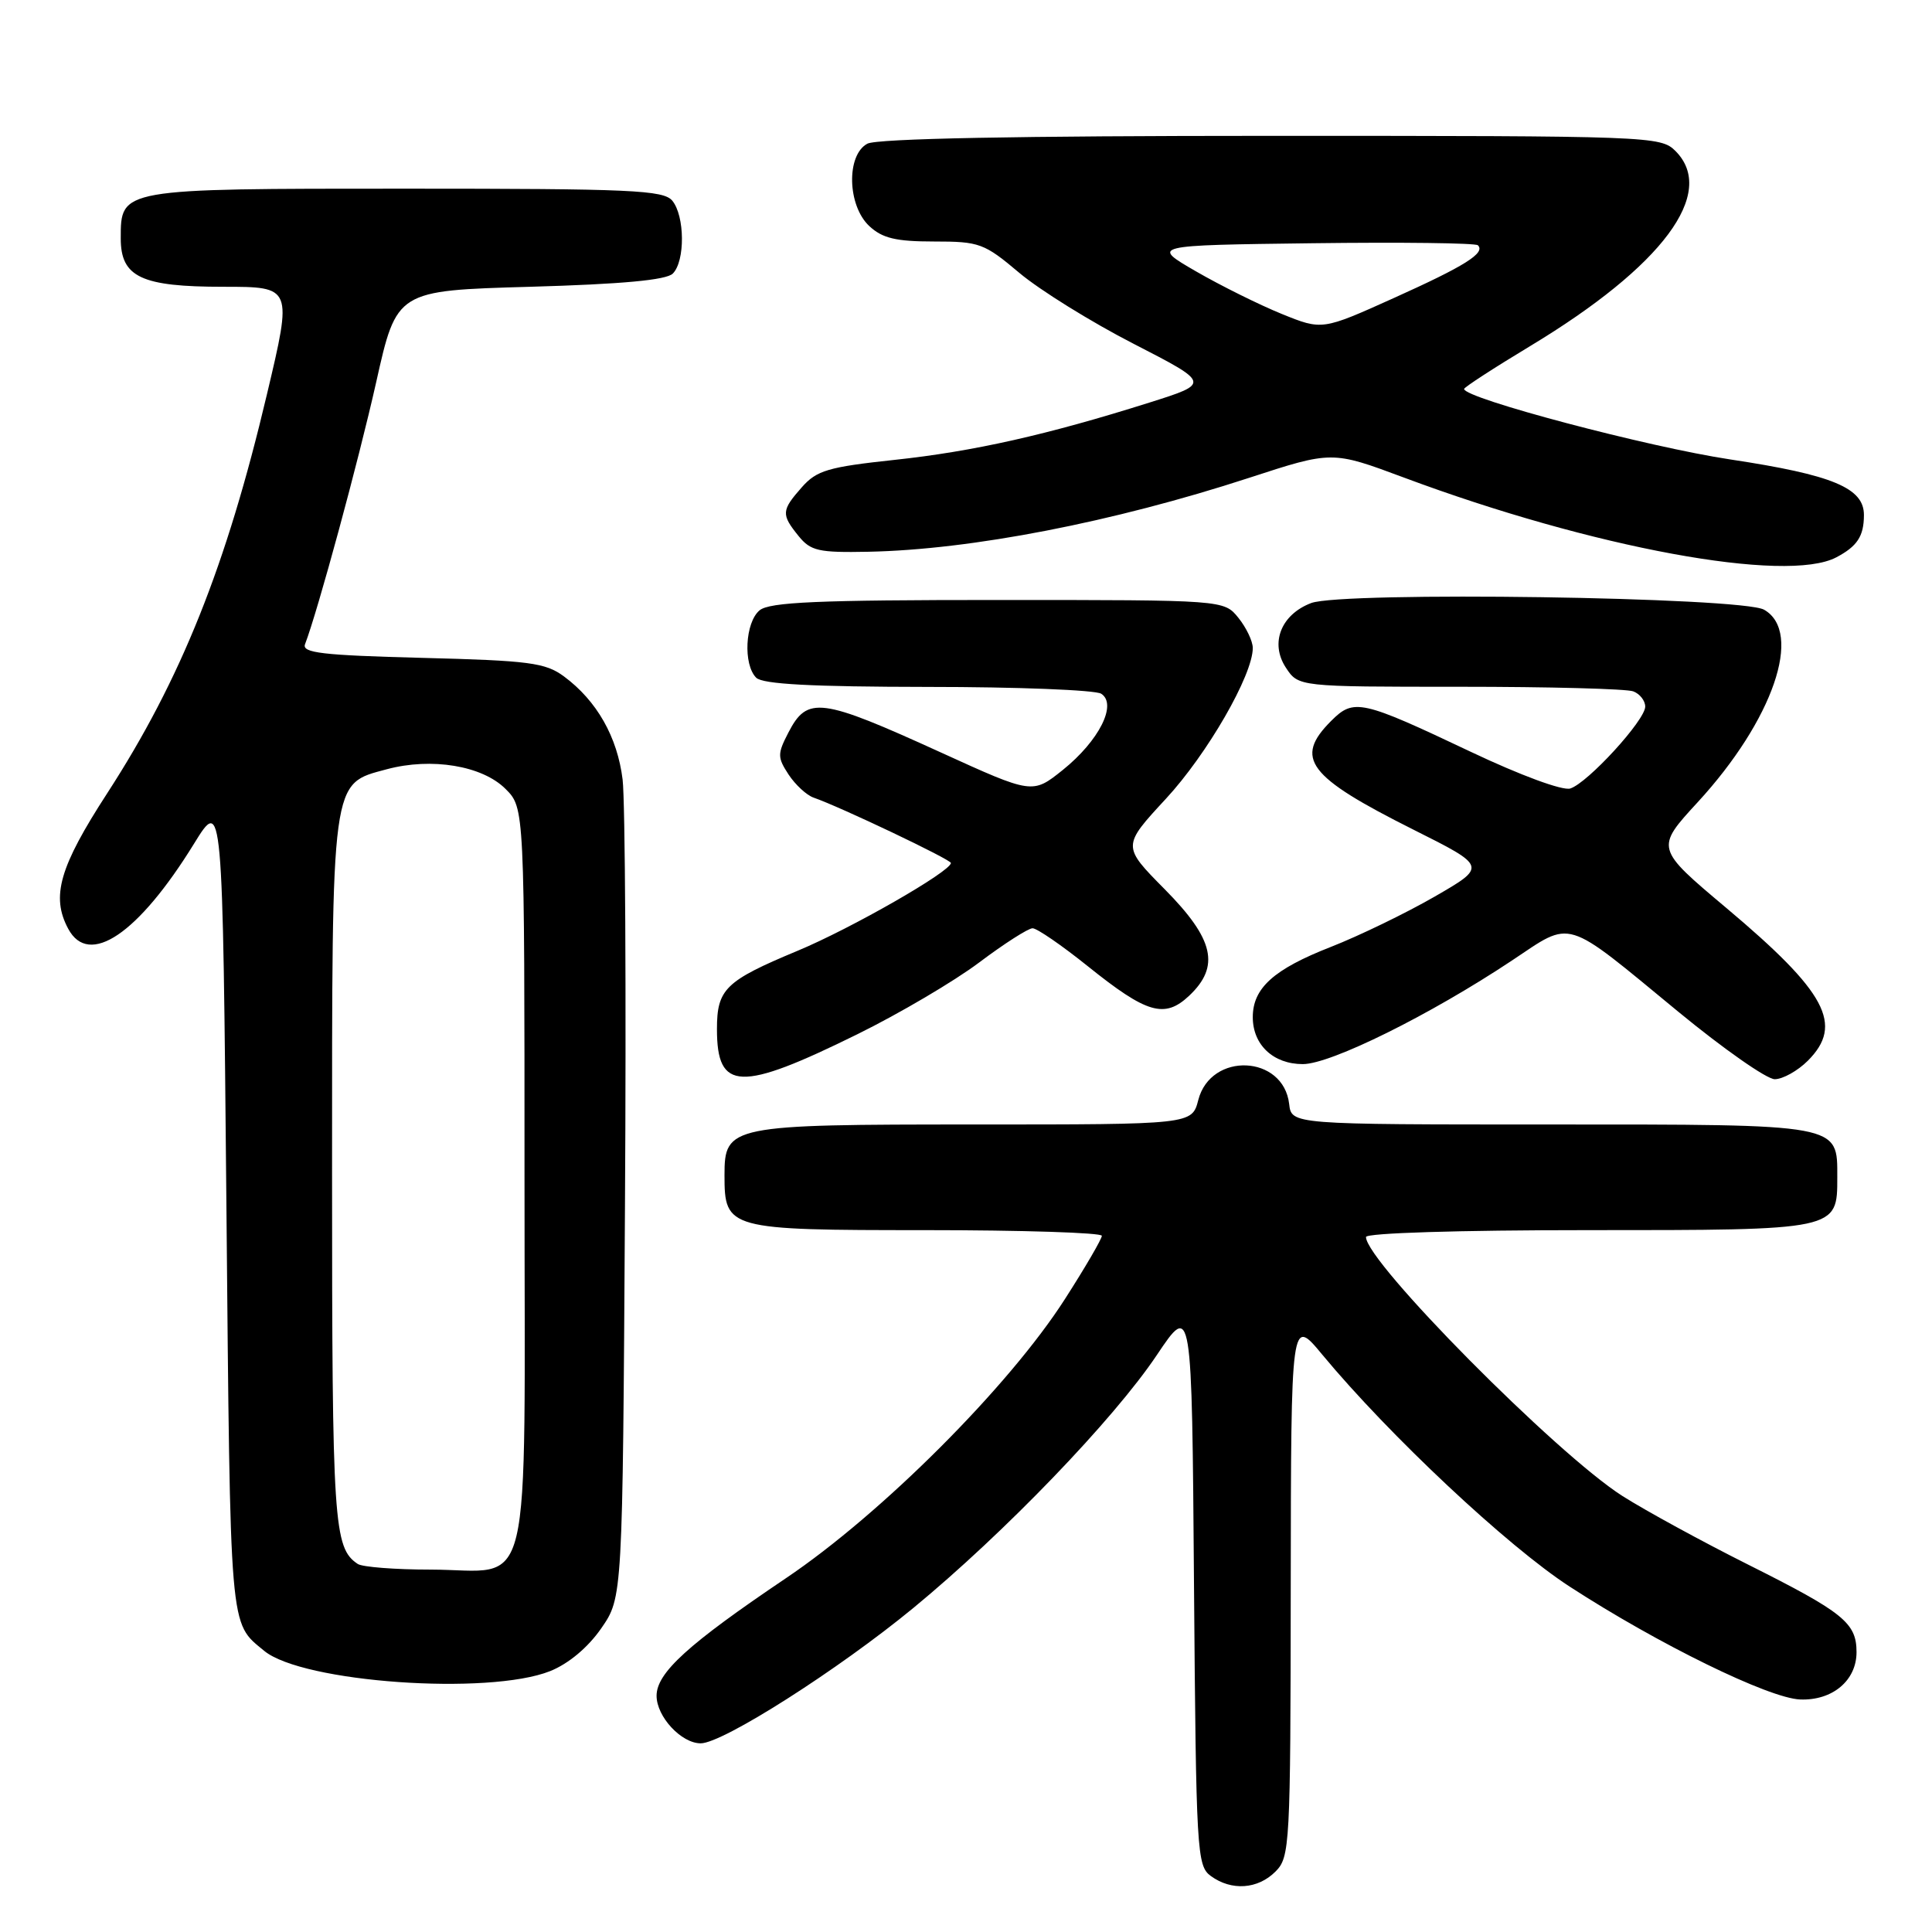 <?xml version="1.0" encoding="UTF-8" standalone="no"?>
<!DOCTYPE svg PUBLIC "-//W3C//DTD SVG 1.1//EN" "http://www.w3.org/Graphics/SVG/1.1/DTD/svg11.dtd" >
<svg xmlns="http://www.w3.org/2000/svg" xmlns:xlink="http://www.w3.org/1999/xlink" version="1.1" viewBox="0 0 256 256">
 <g >
 <path fill="currentColor"
d=" M 169.00 248.00 C 170.92 246.08 171.00 244.64 171.03 210.25 C 171.07 174.50 171.07 174.50 175.21 179.50 C 184.08 190.19 199.75 204.89 208.00 210.24 C 219.72 217.85 234.40 225.04 238.54 225.19 C 242.81 225.35 246.00 222.68 246.00 218.92 C 246.00 215.04 244.29 213.66 231.62 207.31 C 225.51 204.25 218.03 200.16 215.00 198.24 C 206.23 192.66 181.00 167.19 181.00 163.91 C 181.00 163.38 193.36 163.00 210.31 163.00 C 243.60 163.00 243.45 163.03 243.45 156.00 C 243.45 148.88 244.12 149.00 205.38 149.00 C 171.13 149.00 171.13 149.00 170.82 146.28 C 170.06 139.77 160.44 139.35 158.78 145.75 C 157.94 149.00 157.94 149.00 129.19 149.00 C 96.66 149.00 96.00 149.13 96.00 155.73 C 96.00 162.88 96.42 163.00 122.65 163.00 C 135.49 163.00 146.00 163.34 146.00 163.75 C 146.00 164.16 143.80 167.94 141.11 172.13 C 133.71 183.69 116.83 200.58 104.14 209.12 C 91.19 217.85 87.00 221.65 87.00 224.70 C 87.00 227.47 90.28 231.00 92.85 231.00 C 95.77 231.00 111.12 221.22 121.04 213.05 C 133.08 203.13 147.55 188.11 153.28 179.56 C 157.93 172.63 157.93 172.63 158.21 209.90 C 158.49 245.45 158.59 247.23 160.44 248.58 C 163.18 250.58 166.66 250.34 169.00 248.00 Z  M 72.90 221.43 C 75.34 220.45 77.91 218.30 79.67 215.76 C 82.50 211.67 82.50 211.67 82.81 160.09 C 82.99 131.71 82.84 106.16 82.50 103.30 C 81.81 97.66 79.09 92.86 74.73 89.63 C 72.26 87.81 70.15 87.53 55.92 87.17 C 42.69 86.83 39.97 86.51 40.42 85.36 C 42.11 80.95 47.49 61.14 49.84 50.67 C 52.56 38.50 52.56 38.50 70.24 38.00 C 82.45 37.65 88.29 37.11 89.15 36.25 C 90.80 34.60 90.75 28.61 89.08 26.59 C 87.91 25.19 83.64 25.00 53.71 25.00 C 15.81 25.00 16.00 24.97 16.00 31.60 C 16.00 36.72 18.72 38.00 29.60 38.00 C 38.75 38.00 38.75 38.00 35.37 52.25 C 29.99 75.01 23.97 90.04 14.22 105.09 C 7.87 114.88 6.74 118.79 9.04 123.07 C 11.78 128.19 18.32 123.77 25.70 111.81 C 29.50 105.65 29.50 105.65 30.00 159.67 C 30.53 216.77 30.37 214.91 35.00 218.74 C 40.07 222.94 64.75 224.68 72.90 221.43 Z  M 113.61 137.04 C 119.17 134.30 126.44 130.02 129.75 127.53 C 133.06 125.04 136.25 123.00 136.82 123.00 C 137.40 123.00 140.69 125.26 144.14 128.03 C 151.96 134.31 154.31 135.00 157.56 131.95 C 161.70 128.05 160.88 124.45 154.34 117.84 C 148.68 112.12 148.68 112.12 154.48 105.85 C 159.97 99.92 166.00 89.46 166.00 85.86 C 166.00 84.96 165.14 83.16 164.09 81.86 C 162.18 79.50 162.18 79.50 132.24 79.50 C 108.34 79.50 101.98 79.78 100.65 80.87 C 98.73 82.47 98.45 88.05 100.20 89.80 C 101.06 90.66 107.54 91.00 122.95 91.02 C 134.80 91.02 145.13 91.43 145.91 91.92 C 148.08 93.30 145.64 98.15 140.83 102.02 C 136.81 105.24 136.81 105.24 124.66 99.70 C 108.71 92.43 106.98 92.20 104.46 97.08 C 103.00 99.90 103.01 100.36 104.49 102.63 C 105.39 103.99 106.88 105.37 107.81 105.69 C 111.31 106.90 126.00 113.89 126.00 114.35 C 126.00 115.46 112.79 123.03 105.67 125.99 C 96.10 129.98 95.00 131.05 95.00 136.37 C 95.00 144.60 98.05 144.71 113.61 137.04 Z  M 239.55 140.55 C 244.32 135.77 242.03 131.48 228.76 120.32 C 219.34 112.40 219.34 112.40 224.96 106.29 C 234.94 95.44 238.96 83.76 233.75 80.79 C 230.82 79.11 177.87 78.34 173.73 79.91 C 169.74 81.43 168.25 85.21 170.38 88.46 C 172.05 91.00 172.05 91.00 193.44 91.00 C 205.21 91.00 215.55 91.27 216.42 91.61 C 217.29 91.94 218.00 92.85 218.00 93.63 C 218.00 95.43 210.39 103.74 208.07 104.48 C 207.06 104.80 201.45 102.73 194.91 99.63 C 180.35 92.73 179.39 92.52 176.39 95.52 C 171.43 100.48 173.26 102.90 187.26 109.92 C 197.02 114.81 197.02 114.81 190.11 118.80 C 186.31 120.99 180.12 123.99 176.35 125.47 C 168.77 128.43 166.00 130.93 166.00 134.78 C 166.00 138.45 168.72 141.00 172.63 141.00 C 176.34 141.00 189.50 134.48 200.33 127.28 C 208.45 121.88 207.07 121.45 222.37 134.05 C 228.35 138.97 234.10 143.00 235.16 143.00 C 236.22 143.00 238.20 141.90 239.55 140.55 Z  M 243.32 73.85 C 246.09 72.39 246.97 71.06 246.98 68.27 C 247.01 64.66 242.86 62.93 229.28 60.88 C 218.38 59.24 194.00 52.78 194.00 51.54 C 194.00 51.32 197.94 48.76 202.75 45.86 C 220.31 35.27 227.55 25.55 222.00 20.00 C 220.05 18.05 218.67 18.00 168.43 18.00 C 134.80 18.00 116.20 18.36 114.93 19.04 C 112.12 20.54 112.27 27.24 115.19 29.96 C 116.92 31.57 118.72 32.00 123.76 32.00 C 129.79 32.00 130.41 32.23 135.07 36.16 C 137.78 38.44 144.59 42.67 150.20 45.55 C 160.39 50.79 160.39 50.79 152.28 53.35 C 138.72 57.63 128.99 59.82 118.50 60.94 C 109.74 61.88 108.22 62.33 106.25 64.56 C 103.53 67.64 103.50 68.16 105.81 71.02 C 107.42 73.01 108.47 73.24 115.06 73.11 C 128.69 72.84 147.50 69.19 165.50 63.32 C 176.50 59.73 176.50 59.73 186.00 63.27 C 210.99 72.60 236.69 77.34 243.32 73.85 Z  M 47.40 207.23 C 44.21 205.10 44.00 201.95 44.00 155.52 C 44.00 102.65 43.83 103.93 51.25 101.93 C 57.17 100.34 63.91 101.45 66.99 104.54 C 69.50 107.05 69.50 107.05 69.50 156.10 C 69.50 213.40 70.79 208.01 57.06 207.98 C 52.35 207.98 48.00 207.64 47.40 207.23 Z  M 169.82 41.59 C 166.87 40.39 161.77 37.86 158.48 35.96 C 152.50 32.50 152.50 32.50 173.90 32.23 C 185.66 32.08 195.53 32.20 195.83 32.50 C 196.86 33.52 194.13 35.24 184.69 39.49 C 175.19 43.77 175.19 43.77 169.82 41.59 Z "/>
</g>
</svg>